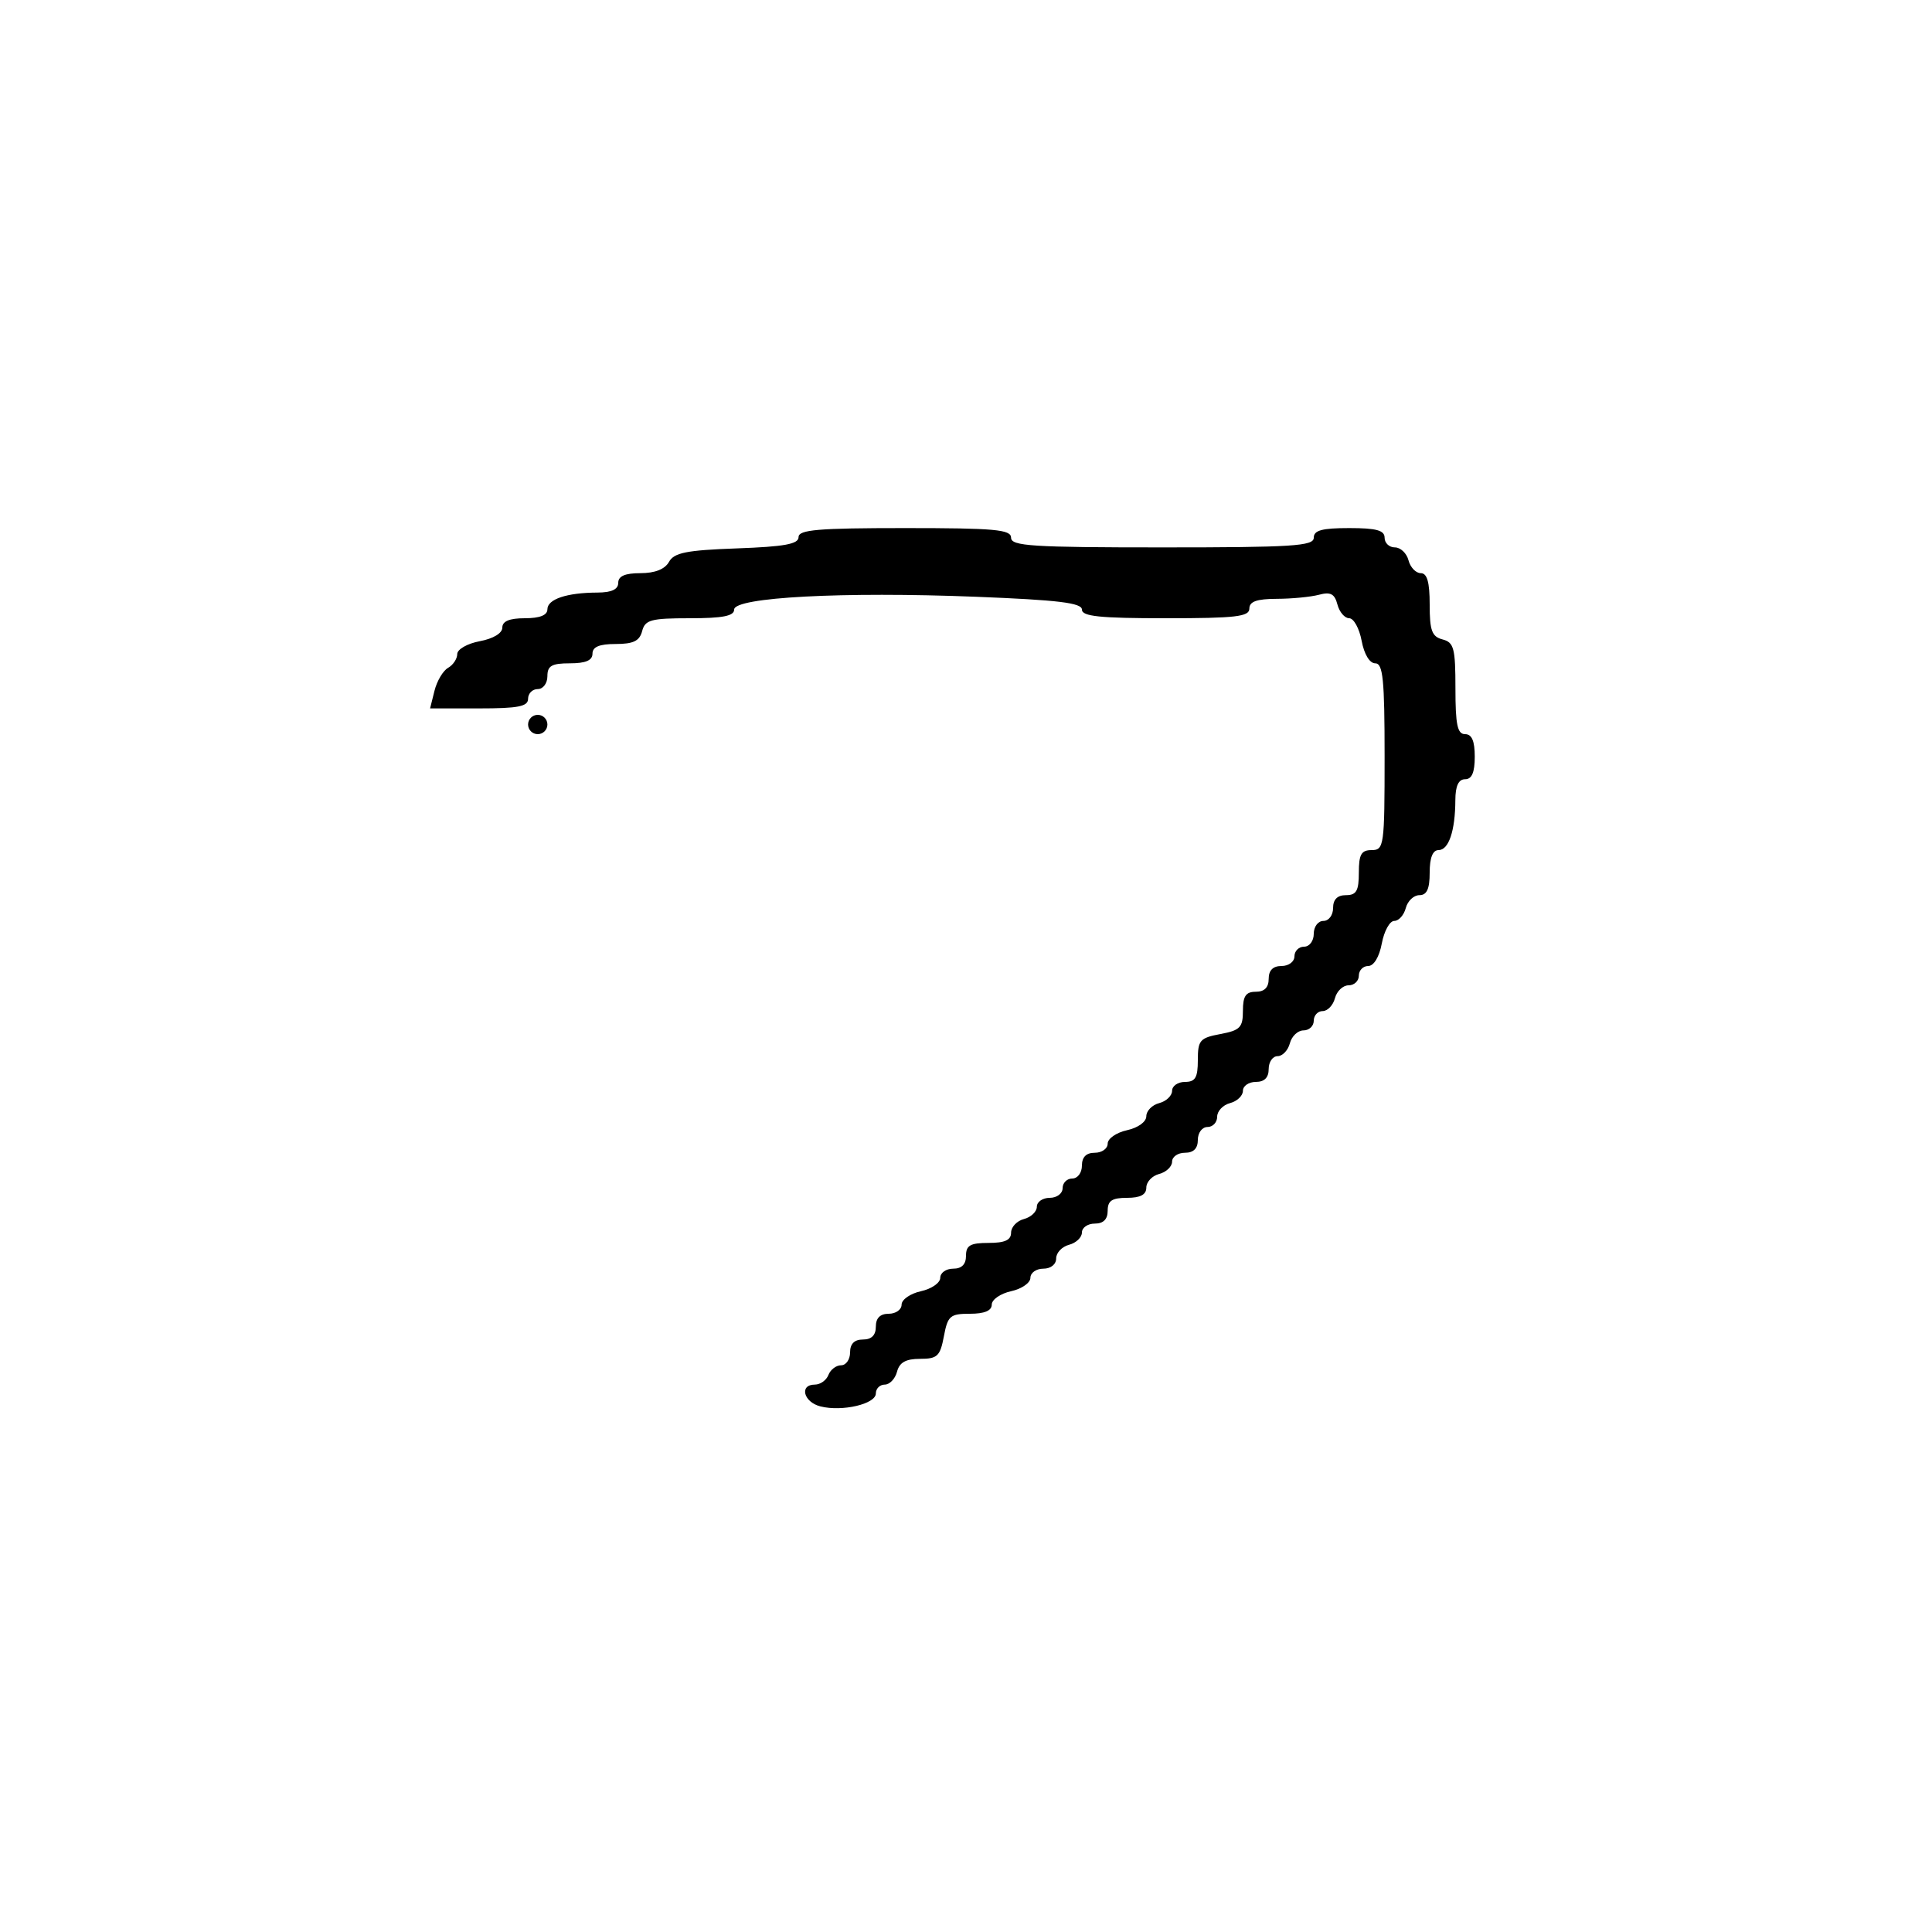 <svg xmlns="http://www.w3.org/2000/svg" width="300" height="300" viewBox="0 0 300 300" version="1.1">
  <defs/>
  <path d="M124,83.403 C124,82.256 127.004,82 140.5,82 C154.5,82 157,82.227 157,83.5 C157,84.791 160.278,85 180.5,85 C200.722,85 204,84.791 204,83.5 C204,82.348 205.278,82 209.5,82 C213.722,82 215,82.348 215,83.5 C215,84.325 215.717,85 216.594,85 C217.47,85 218.423,85.9 218.71,87 C218.998,88.1 219.856,89 220.617,89 C221.606,89 222,90.392 222,93.883 C222,97.926 222.344,98.857 224,99.29 C225.763,99.751 226,100.654 226,106.906 C226,112.545 226.308,114 227.5,114 C228.548,114 229,115.056 229,117.5 C229,119.944 228.548,121 227.5,121 C226.477,121 225.996,122.034 225.986,124.25 C225.966,129 224.959,132 223.383,132 C222.469,132 222,133.187 222,135.5 C222,138.036 221.561,139 220.406,139 C219.53,139 218.577,139.9 218.29,141 C218.002,142.1 217.194,143 216.495,143 C215.795,143 214.927,144.575 214.566,146.5 C214.173,148.595 213.325,150 212.455,150 C211.655,150 211,150.675 211,151.5 C211,152.325 210.283,153 209.406,153 C208.53,153 207.577,153.9 207.29,155 C207.002,156.1 206.144,157 205.383,157 C204.623,157 204,157.675 204,158.5 C204,159.325 203.283,160 202.406,160 C201.53,160 200.577,160.9 200.29,162 C200.002,163.1 199.144,164 198.383,164 C197.623,164 197,164.9 197,166 C197,167.333 196.333,168 195,168 C193.9,168 193,168.623 193,169.383 C193,170.144 192.1,171.002 191,171.29 C189.9,171.577 189,172.53 189,173.406 C189,174.283 188.325,175 187.5,175 C186.667,175 186,175.889 186,177 C186,178.333 185.333,179 184,179 C182.9,179 182,179.623 182,180.383 C182,181.144 181.1,182.002 180,182.29 C178.9,182.577 178,183.53 178,184.406 C178,185.51 177.078,186 175,186 C172.667,186 172,186.444 172,188 C172,189.333 171.333,190 170,190 C168.9,190 168,190.623 168,191.383 C168,192.144 167.1,193.002 166,193.29 C164.9,193.577 164,194.53 164,195.406 C164,196.333 163.163,197 162,197 C160.9,197 160,197.639 160,198.421 C160,199.202 158.65,200.138 157,200.5 C155.35,200.862 154,201.798 154,202.579 C154,203.527 152.873,204 150.611,204 C147.53,204 147.163,204.318 146.566,207.5 C145.986,210.591 145.553,211 142.861,211 C140.654,211 139.668,211.552 139.29,213 C139.002,214.1 138.144,215 137.383,215 C136.623,215 136,215.619 136,216.375 C136,218.015 130.784,219.235 127.402,218.386 C124.771,217.726 124.07,215 126.531,215 C127.374,215 128.322,214.325 128.638,213.5 C128.955,212.675 129.841,212 130.607,212 C131.373,212 132,211.1 132,210 C132,208.667 132.667,208 134,208 C135.333,208 136,207.333 136,206 C136,204.667 136.667,204 138,204 C139.1,204 140,203.361 140,202.579 C140,201.798 141.35,200.862 143,200.5 C144.65,200.138 146,199.202 146,198.421 C146,197.639 146.9,197 148,197 C149.333,197 150,196.333 150,195 C150,193.381 150.667,193 153.5,193 C156.036,193 157,192.561 157,191.406 C157,190.53 157.9,189.577 159,189.29 C160.1,189.002 161,188.144 161,187.383 C161,186.623 161.9,186 163,186 C164.111,186 165,185.333 165,184.5 C165,183.675 165.675,183 166.5,183 C167.333,183 168,182.111 168,181 C168,179.667 168.667,179 170,179 C171.1,179 172,178.361 172,177.579 C172,176.798 173.35,175.862 175,175.5 C176.722,175.122 178,174.196 178,173.327 C178,172.494 178.9,171.577 180,171.29 C181.1,171.002 182,170.144 182,169.383 C182,168.623 182.9,168 184,168 C185.607,168 186,167.333 186,164.611 C186,161.53 186.318,161.163 189.5,160.566 C192.562,159.992 193,159.54 193,156.955 C193,154.667 193.451,154 195,154 C196.333,154 197,153.333 197,152 C197,150.667 197.667,150 199,150 C200.111,150 201,149.333 201,148.5 C201,147.675 201.675,147 202.5,147 C203.333,147 204,146.111 204,145 C204,143.889 204.667,143 205.5,143 C206.333,143 207,142.111 207,141 C207,139.667 207.667,139 209,139 C210.619,139 211,138.333 211,135.5 C211,132.667 211.381,132 213,132 C214.908,132 215,131.333 215,117.5 C215,105.479 214.751,103 213.545,103 C212.675,103 211.827,101.595 211.434,99.5 C211.073,97.575 210.205,96 209.505,96 C208.806,96 207.982,95.041 207.676,93.868 C207.241,92.207 206.608,91.873 204.809,92.354 C203.539,92.694 200.588,92.979 198.25,92.986 C195.145,92.996 194,93.404 194,94.5 C194,95.756 191.889,96 181,96 C170.787,96 168,95.712 168,94.657 C168,93.614 164.325,93.169 151.532,92.665 C130.88,91.85 114,92.744 114,94.652 C114,95.652 112.224,96 107.117,96 C101.074,96 100.169,96.244 99.71,98 C99.31,99.532 98.346,100 95.594,100 C93.066,100 92,100.445 92,101.5 C92,102.548 90.944,103 88.5,103 C85.667,103 85,103.381 85,105 C85,106.111 84.333,107 83.5,107 C82.675,107 82,107.675 82,108.5 C82,109.702 80.488,110 74.392,110 L66.783,110 L67.471,107.25 C67.85,105.737 68.798,104.14 69.58,103.7 C70.361,103.26 71,102.298 71,101.562 C71,100.823 72.569,99.928 74.5,99.566 C76.595,99.173 78,98.325 78,97.455 C78,96.459 79.104,96 81.5,96 C83.813,96 85,95.531 85,94.617 C85,93.041 88,92.034 92.75,92.014 C94.966,92.004 96,91.523 96,90.5 C96,89.456 97.05,89 99.45,89 C101.697,89 103.242,88.389 103.879,87.25 C104.681,85.816 106.584,85.437 114.429,85.153 C121.813,84.886 124,84.486 124,83.403 Z M82,112.5 C82,111.675 82.675,111 83.5,111 C84.325,111 85,111.675 85,112.5 C85,113.325 84.325,114 83.5,114 C82.675,114 82,113.325 82,112.5 Z"/>
</svg>

